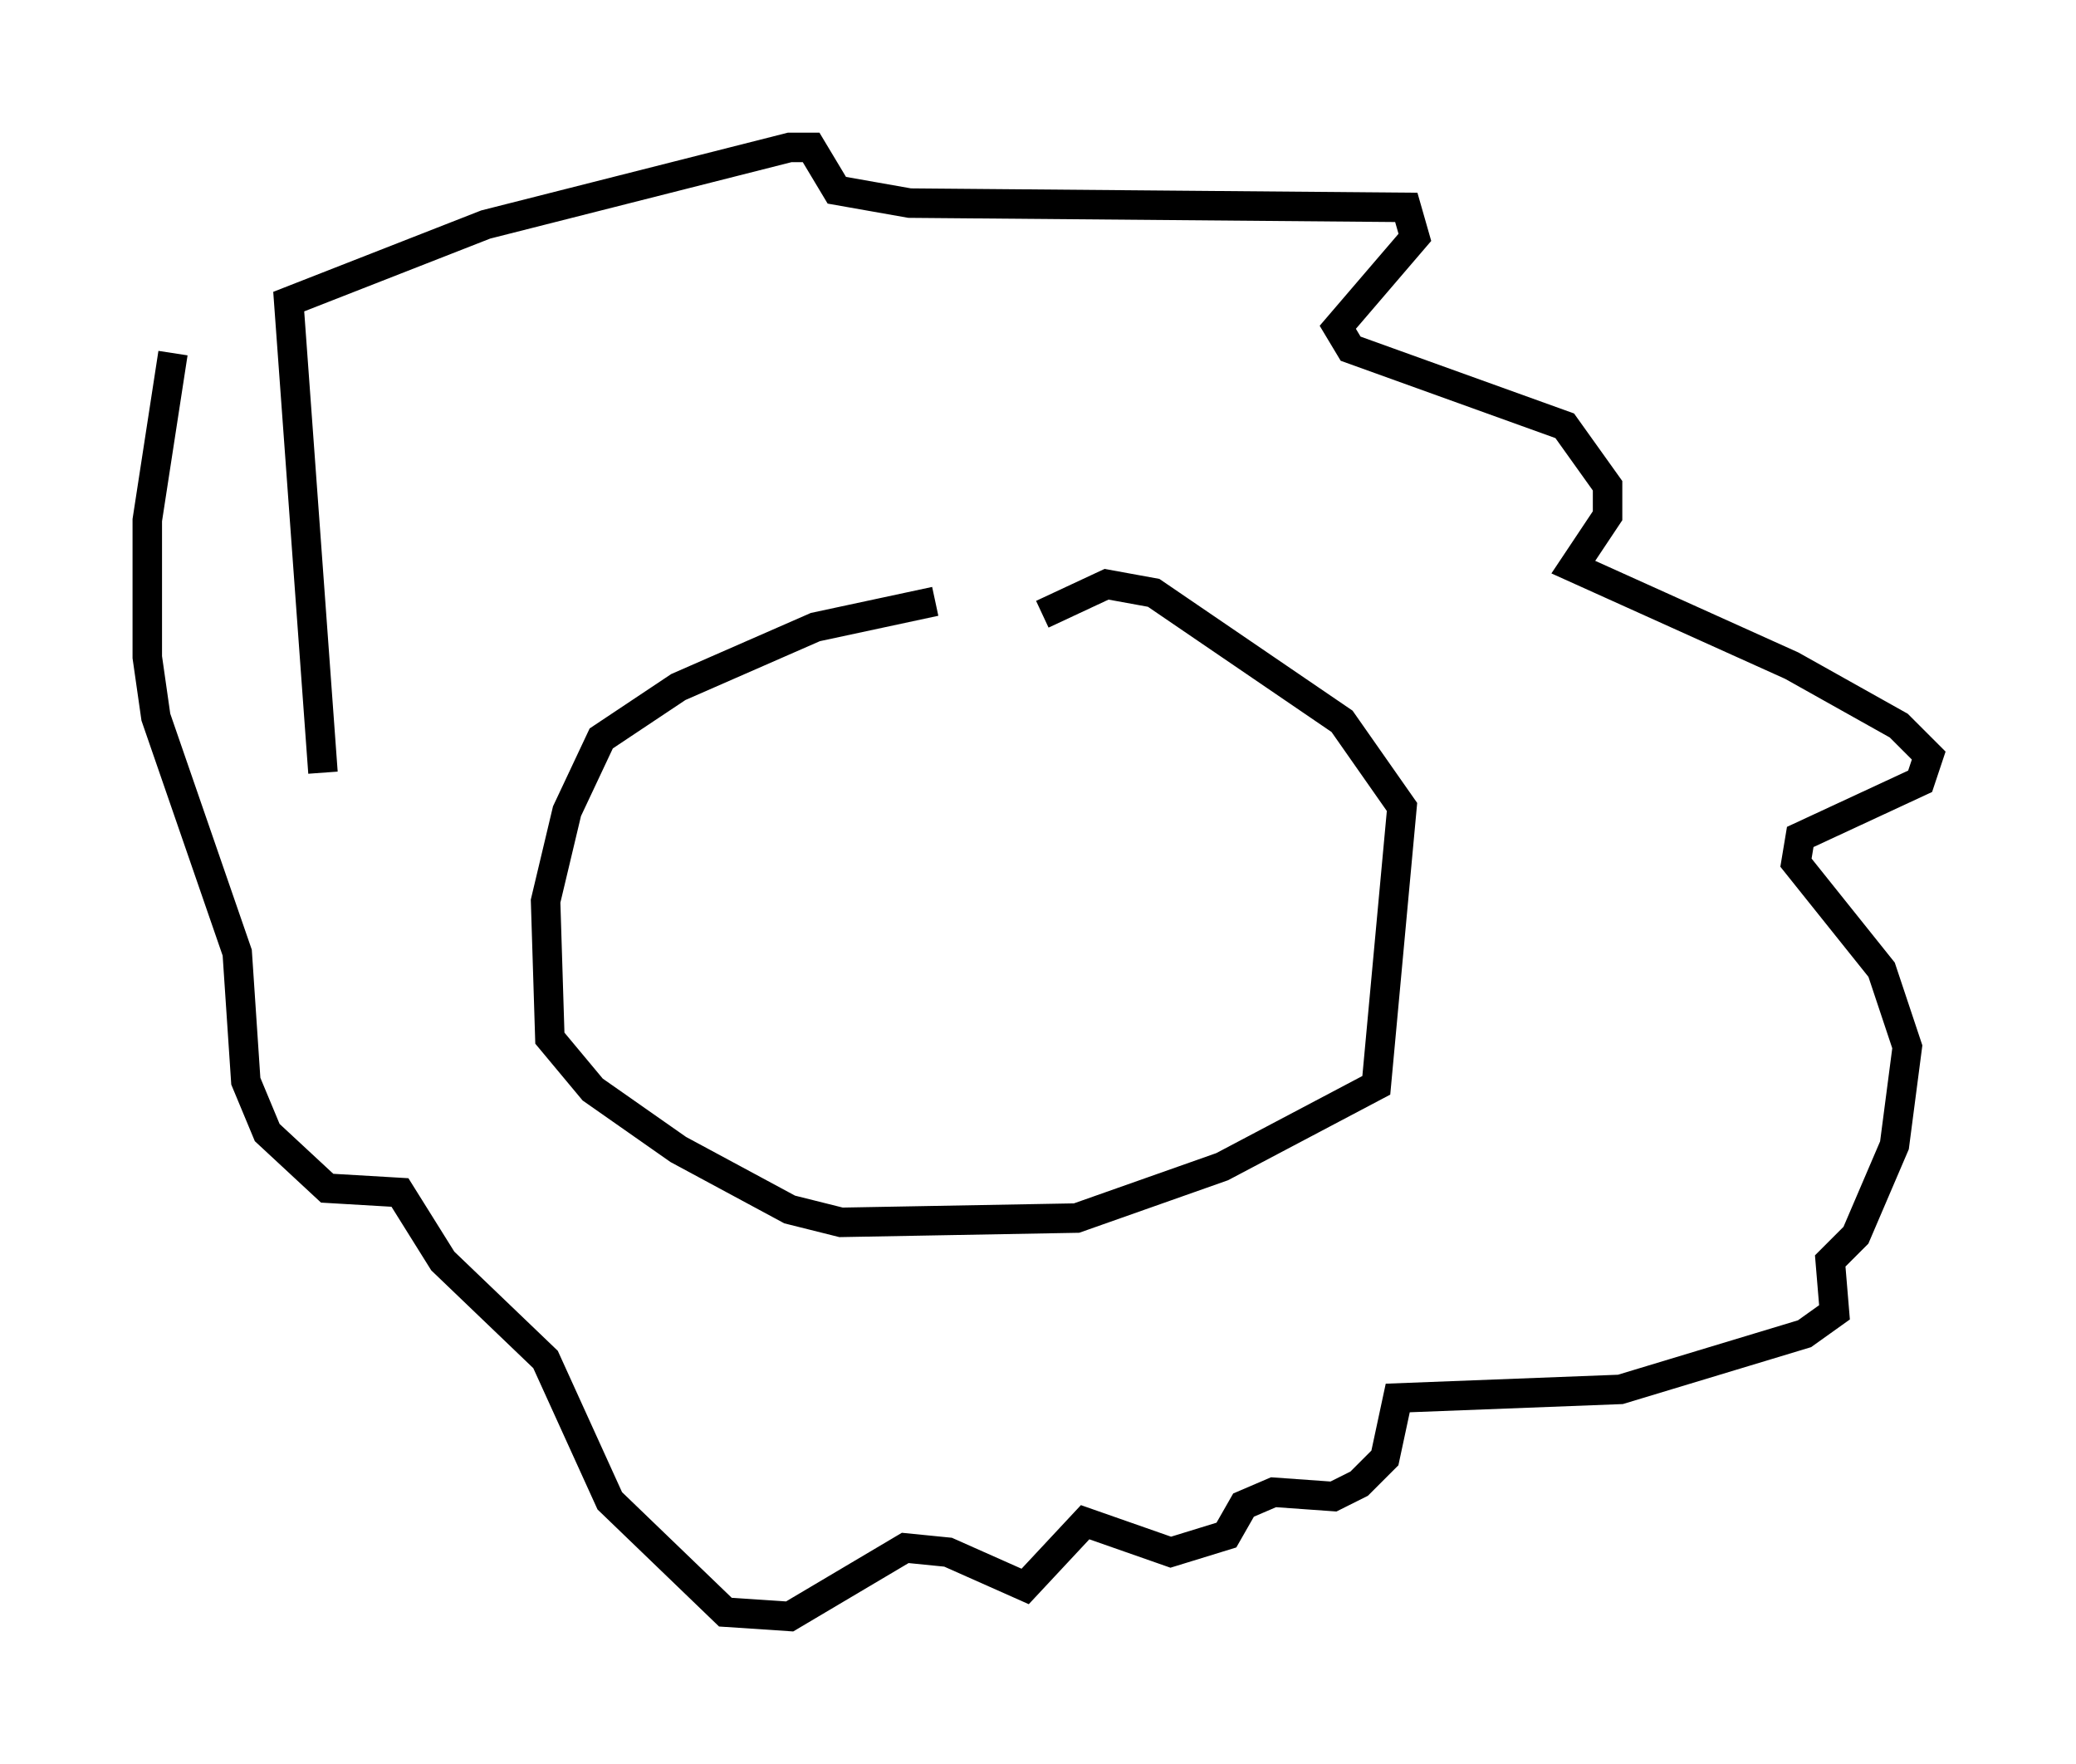<?xml version="1.0" encoding="utf-8" ?>
<svg baseProfile="full" height="59.821" version="1.1" width="70.424" xmlns="http://www.w3.org/2000/svg" xmlns:ev="http://www.w3.org/2001/xml-events" xmlns:xlink="http://www.w3.org/1999/xlink"><defs /><rect fill="white" height="59.821" width="70.424" x="0" y="0" /><path d="M38.117, 20.397 m-6.391, 0.0 l-4.067, 0.872 -4.648, 2.034 l-2.615, 1.743 -1.162, 2.469 l-0.726, 3.05 0.145, 4.648 l1.453, 1.743 2.905, 2.034 l3.777, 2.034 1.743, 0.436 l7.989, -0.145 4.939, -1.743 l5.229, -2.76 0.872, -9.441 l-2.034, -2.905 -6.391, -4.358 l-1.598, -0.291 -2.179, 1.017 m-24.402, 5.374 l-1.162, -15.978 6.682, -2.615 l10.313, -2.615 0.726, 0.0 l0.872, 1.453 2.469, 0.436 l16.849, 0.145 0.291, 1.017 l-2.615, 3.05 0.436, 0.726 l7.263, 2.615 1.453, 2.034 l0.0, 1.017 -1.162, 1.743 l7.408, 3.341 3.631, 2.034 l1.017, 1.017 -0.291, 0.872 l-4.067, 1.888 -0.145, 0.872 l2.905, 3.631 0.872, 2.615 l-0.436, 3.341 -1.307, 3.05 l-0.872, 0.872 0.145, 1.743 l-1.017, 0.726 -6.246, 1.888 l-7.553, 0.291 -0.436, 2.034 l-0.872, 0.872 -0.872, 0.436 l-2.034, -0.145 -1.017, 0.436 l-0.581, 1.017 -1.888, 0.581 l-2.905, -1.017 -2.034, 2.179 l-2.615, -1.162 -1.453, -0.145 l-3.922, 2.324 -2.179, -0.145 l-3.922, -3.777 -2.179, -4.793 l-3.486, -3.341 -1.453, -2.324 l-2.469, -0.145 -2.034, -1.888 l-0.726, -1.743 -0.291, -4.358 l-2.76, -7.989 -0.291, -2.034 l0.0, -4.648 0.872, -5.665 " fill="none" stroke="black" stroke-width="1" /></svg>